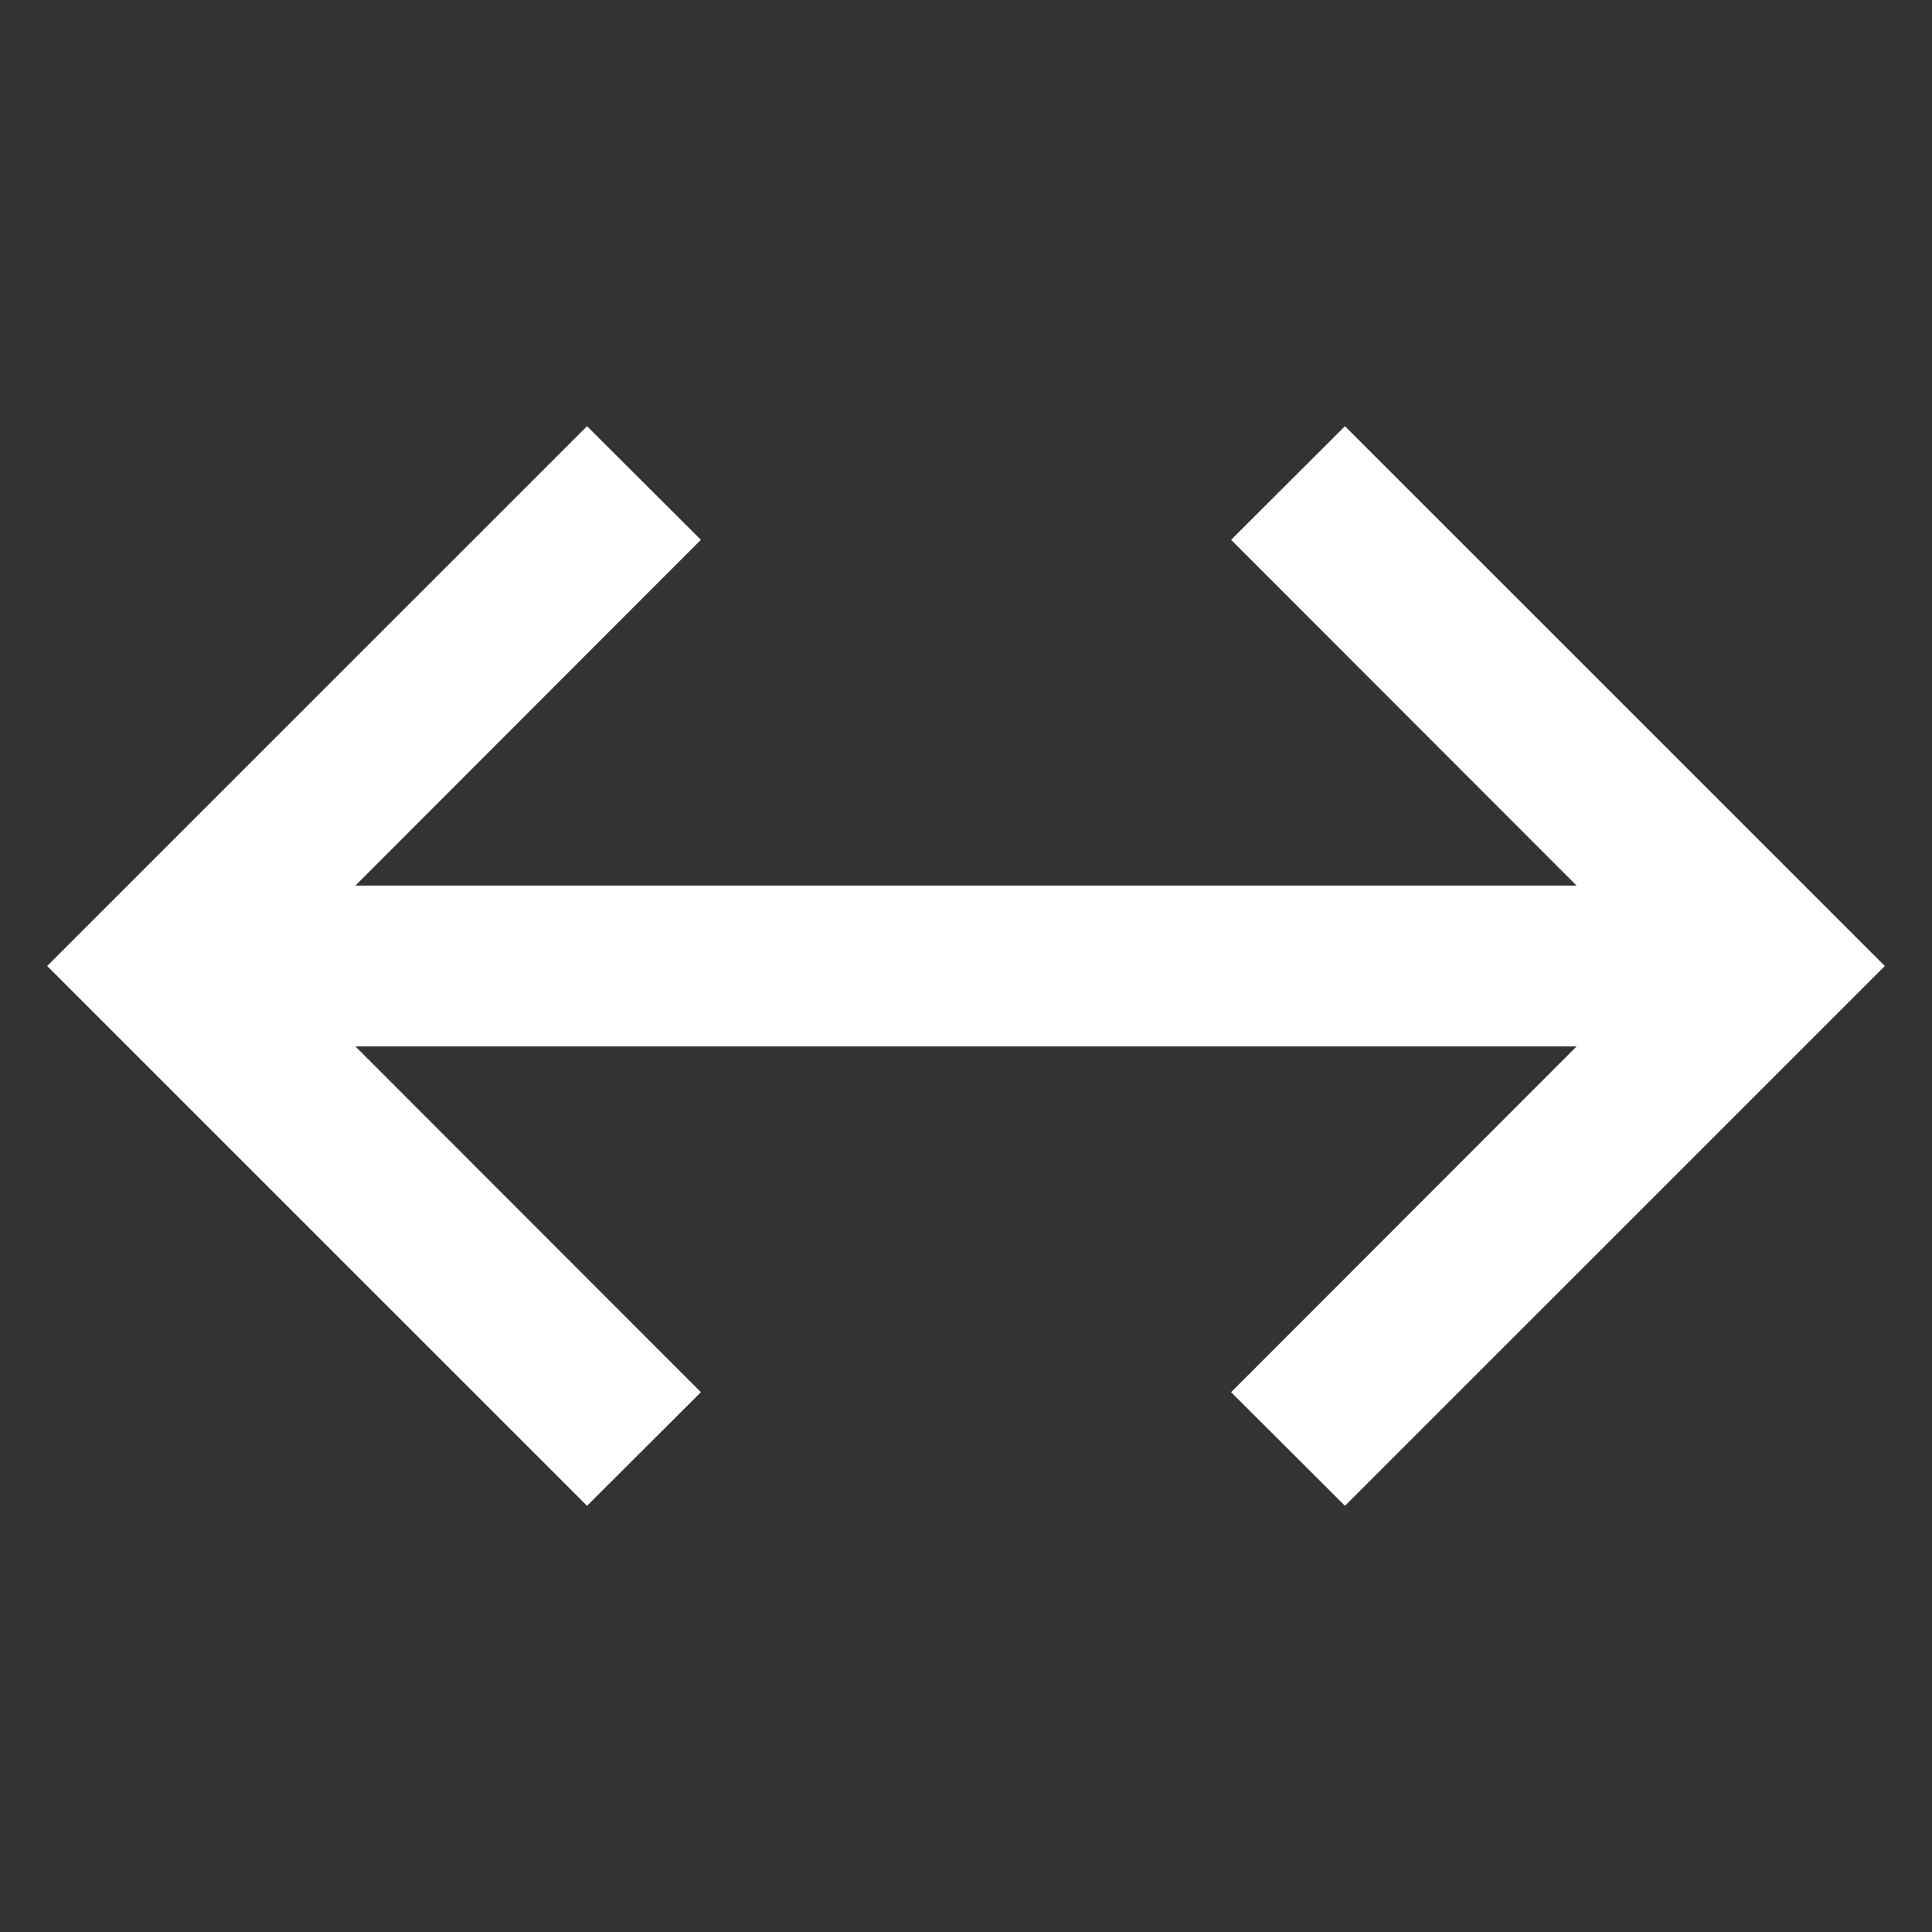 <?xml version="1.0" encoding="UTF-8"?>
<svg xmlns="http://www.w3.org/2000/svg" xmlns:xlink="http://www.w3.org/1999/xlink" width="32" height="32" viewBox="0 0 32 32">
<rect x="0" y="0" width="32" height="32" fill="#333333" stroke="none"/>
<path fill-rule="evenodd" fill="rgb(100%, 100%, 100%)" fill-opacity="1" d="M 0.781 16 L 9.723 24.941 L 11.609 23.059 L 5.887 17.332 L 26.113 17.332 L 20.391 23.059 L 22.277 24.941 L 31.219 16 L 22.277 7.059 L 20.391 8.941 L 26.113 14.668 L 5.887 14.668 L 11.609 8.941 L 9.723 7.059 Z M 0.781 16 "/>
</svg>
